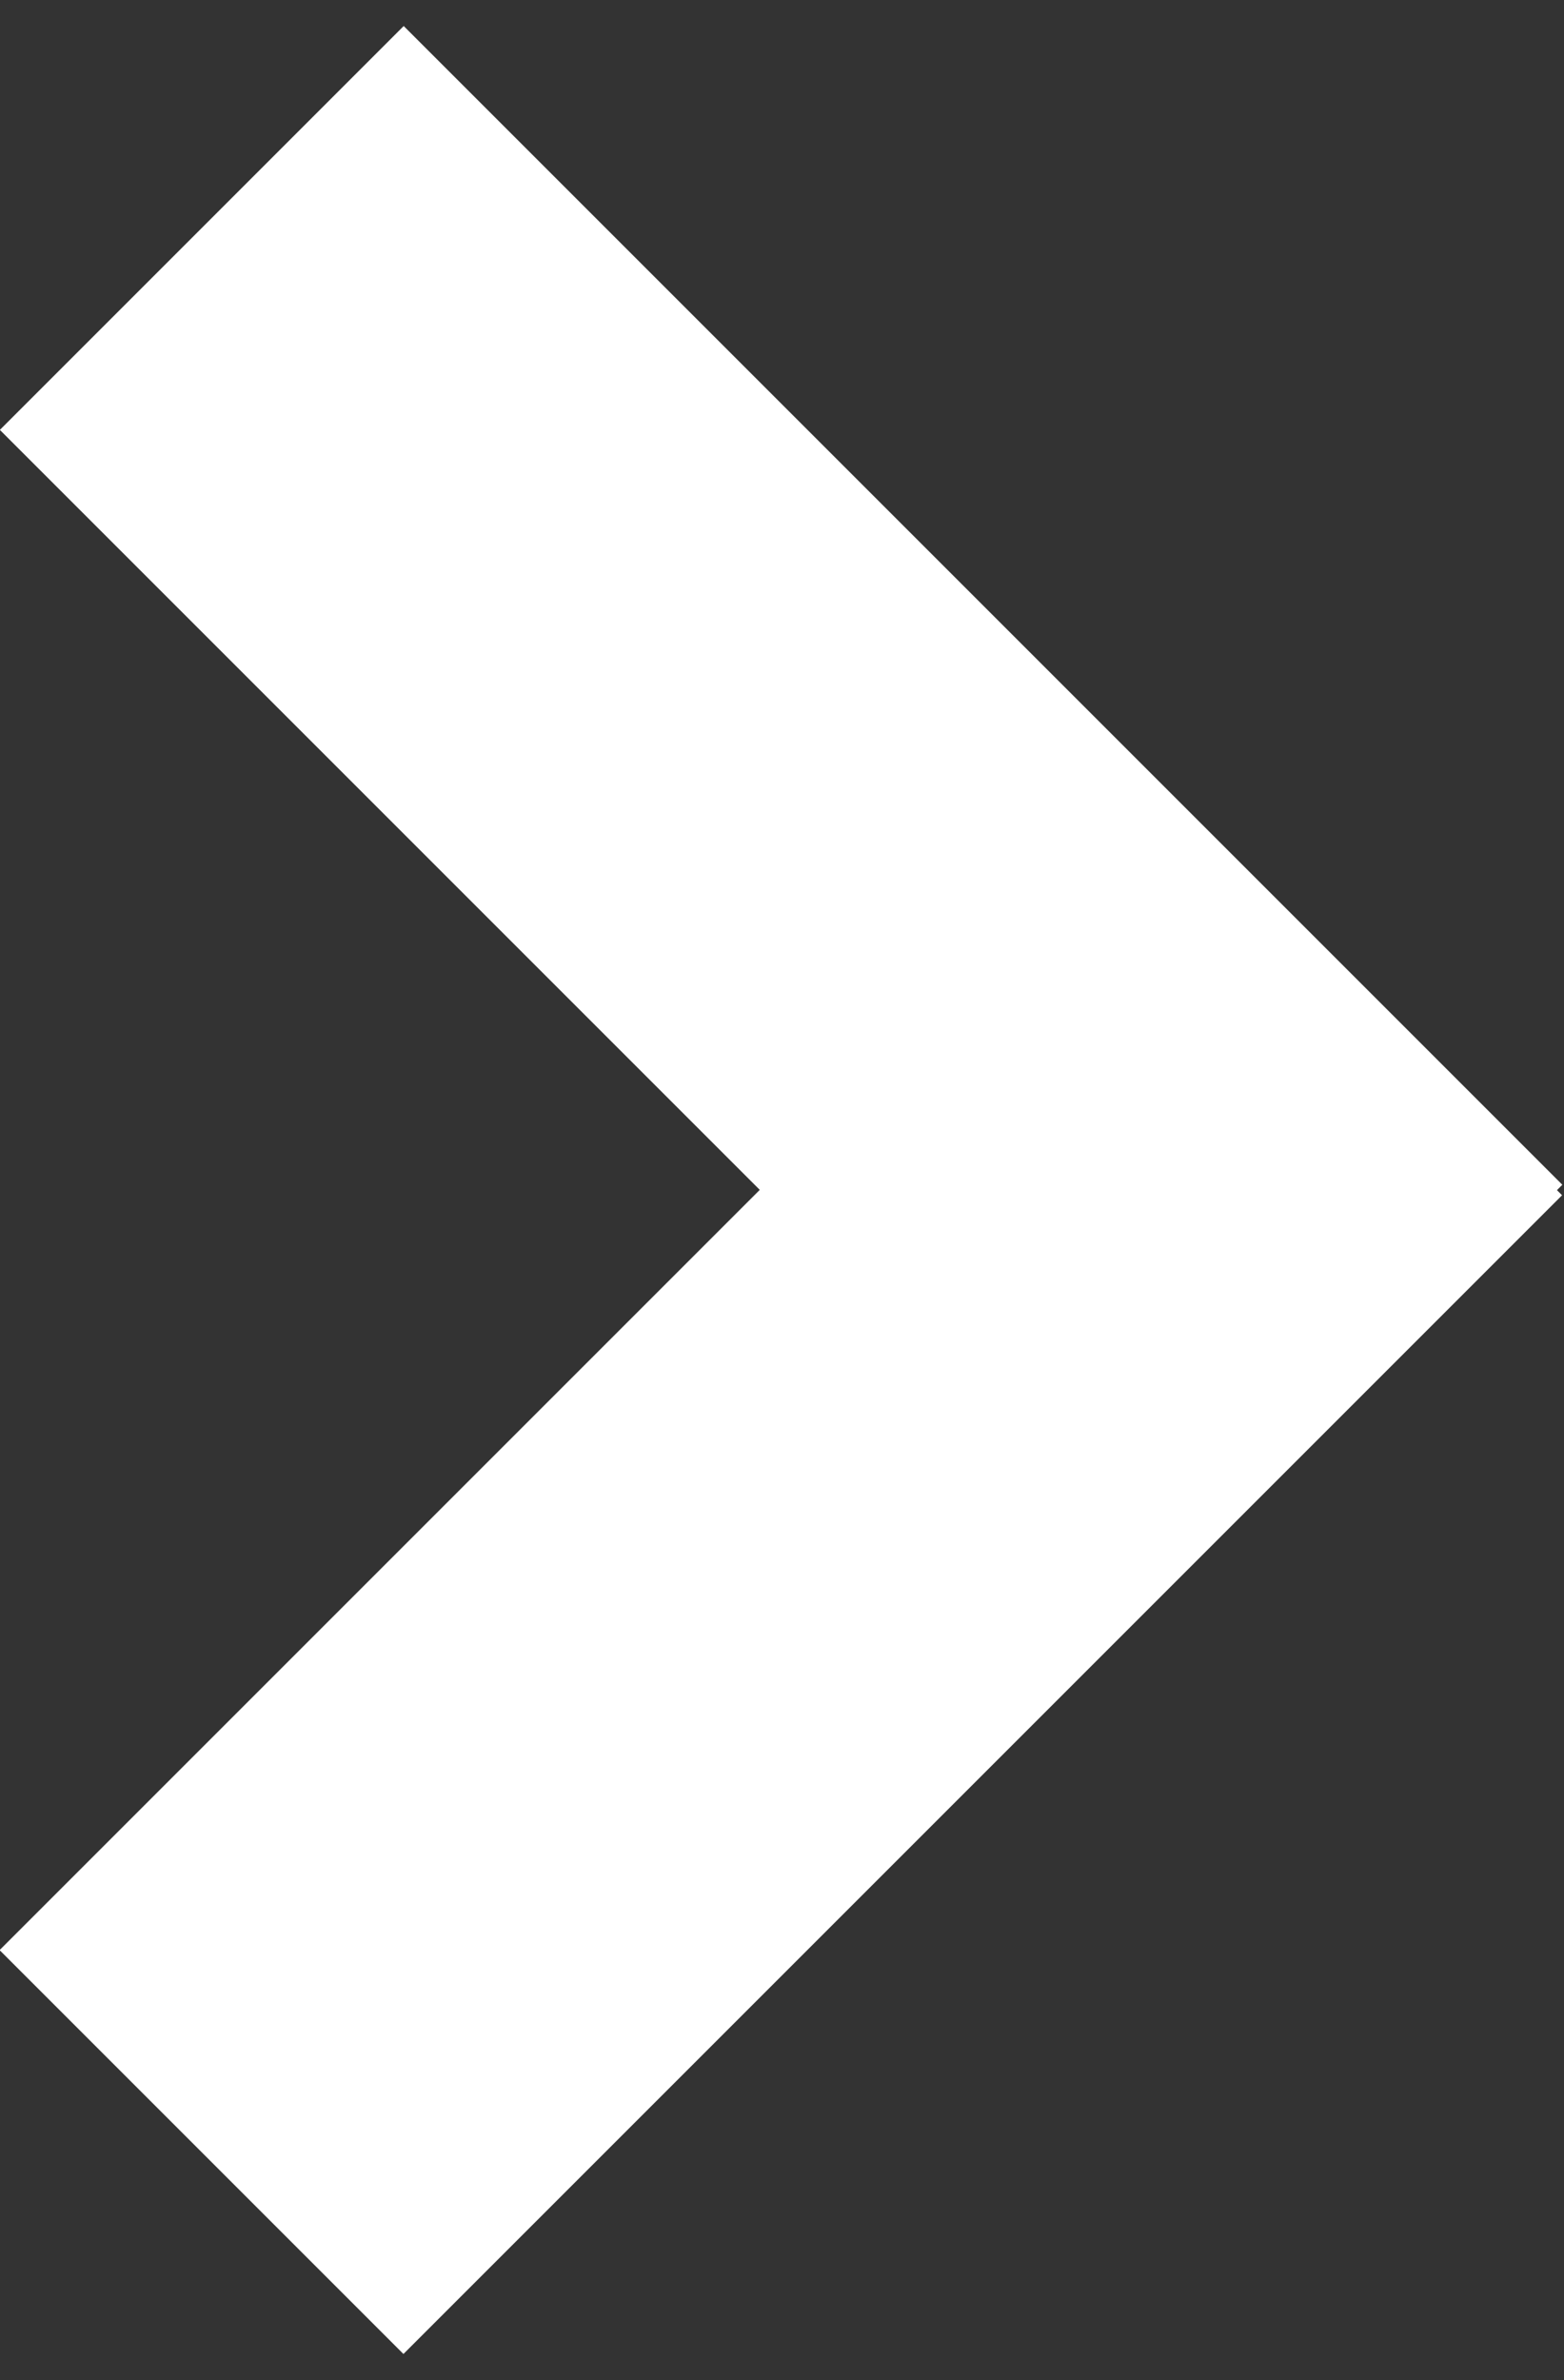 <?xml version="1.0" encoding="utf-8"?>
<!-- Generator: Adobe Illustrator 23.0.5, SVG Export Plug-In . SVG Version: 6.00 Build 0)  -->
<svg version="1.1" id="Слой_1" xmlns="http://www.w3.org/2000/svg" xmlns:xlink="http://www.w3.org/1999/xlink" x="0px" y="0px"
	 viewBox="0 0 23 35" style="enable-background:new 0 0 23 35;" xml:space="preserve">
<rect x="0" y="0" width="23" height="35" fill="#333333" stroke="none"/>
<style type="text/css">
	.st0{fill:#FFFFFF;}
</style>
<g>
	<rect x="-0.6" y="7.7" transform="matrix(0.707 0.707 -0.707 0.707 11.805 -4.637)" class="st0" width="24.1" height="8.4"/>
	
		<rect x="-0.6" y="18.9" transform="matrix(0.707 -0.707 0.707 0.707 -12.944 14.889)" class="st0" width="24.1" height="8.4"/>
</g>
</svg>
